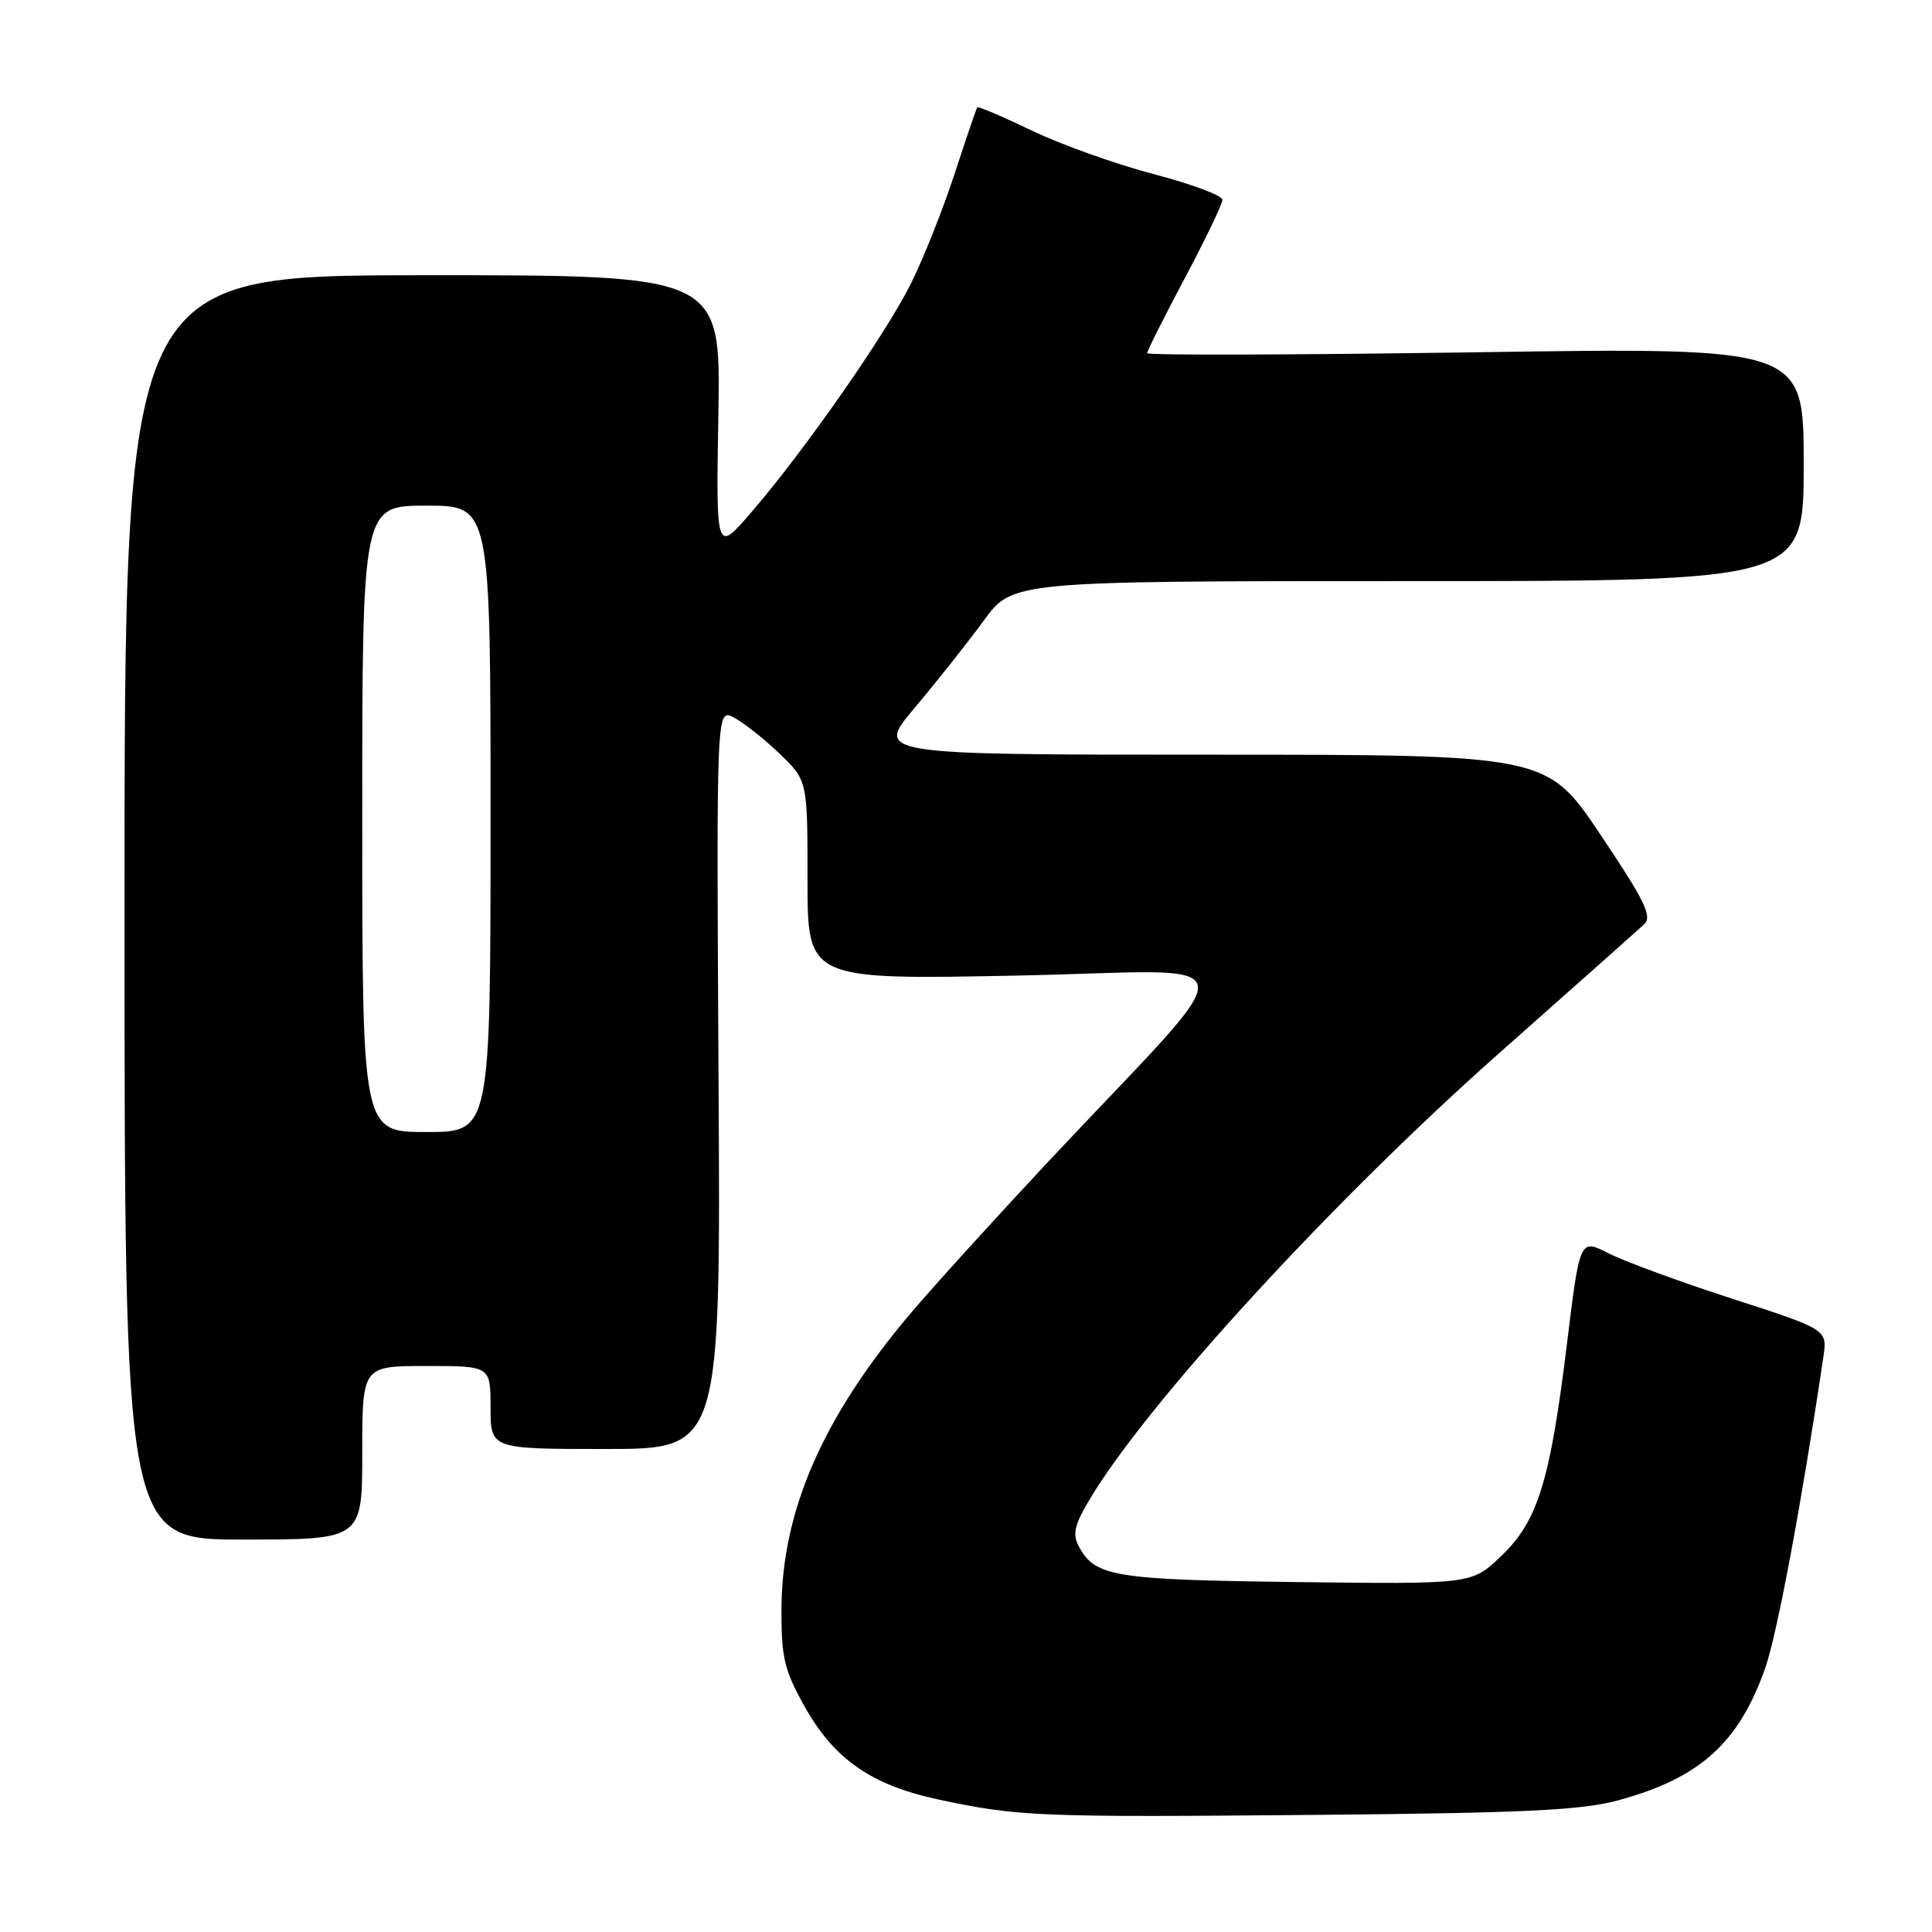 <?xml version="1.0" encoding="UTF-8" standalone="no"?>
<!DOCTYPE svg PUBLIC "-//W3C//DTD SVG 1.1//EN" "http://www.w3.org/Graphics/SVG/1.1/DTD/svg11.dtd" >
<svg xmlns="http://www.w3.org/2000/svg" xmlns:xlink="http://www.w3.org/1999/xlink" version="1.1" viewBox="0 0 256 256">
 <g >
 <path fill="currentColor"
d=" M 214.50 238.53 C 225.27 235.59 230.42 230.94 233.92 220.97 C 235.49 216.47 238.74 199.12 241.60 179.84 C 242.15 176.17 242.15 176.17 229.54 172.09 C 222.61 169.85 215.23 167.14 213.14 166.07 C 209.34 164.13 209.34 164.13 207.64 177.97 C 205.40 196.32 203.77 201.56 198.89 206.21 C 195.00 209.92 195.00 209.92 171.75 209.63 C 147.61 209.33 145.10 208.92 142.96 204.92 C 142.08 203.29 142.36 202.07 144.37 198.70 C 151.95 185.96 176.55 159.14 198.50 139.68 C 208.40 130.91 217.11 123.17 217.85 122.48 C 218.97 121.45 217.97 119.39 212.08 110.61 C 204.96 100.00 204.96 100.00 160.45 100.00 C 115.95 100.00 115.95 100.00 121.23 93.75 C 124.13 90.31 128.23 85.14 130.34 82.25 C 134.17 77.00 134.17 77.00 186.59 77.00 C 239.00 77.00 239.00 77.00 239.00 61.51 C 239.00 46.03 239.00 46.03 195.50 46.68 C 171.57 47.03 152.00 47.09 152.00 46.80 C 152.00 46.50 154.24 42.04 156.98 36.88 C 159.72 31.72 161.97 27.04 161.98 26.48 C 161.99 25.92 157.92 24.39 152.94 23.09 C 147.96 21.79 140.70 19.20 136.80 17.34 C 132.91 15.47 129.62 14.07 129.50 14.22 C 129.37 14.38 128.02 18.32 126.50 23.00 C 124.97 27.68 122.38 34.20 120.74 37.50 C 117.42 44.20 106.64 59.66 99.53 67.91 C 94.87 73.31 94.87 73.31 95.19 54.88 C 95.50 36.45 95.50 36.45 56.00 36.47 C 16.50 36.50 16.50 36.50 16.50 120.25 C 16.50 204.00 16.50 204.00 32.25 204.00 C 48.00 204.00 48.00 204.00 48.00 192.50 C 48.00 181.00 48.00 181.00 56.50 181.00 C 65.00 181.00 65.00 181.00 65.00 186.50 C 65.00 192.00 65.00 192.00 80.25 192.00 C 95.50 192.00 95.50 192.00 95.21 142.95 C 94.93 93.89 94.93 93.89 97.21 95.06 C 98.47 95.71 101.19 97.85 103.25 99.82 C 107.00 103.41 107.00 103.41 107.00 116.61 C 107.00 129.82 107.00 129.82 134.75 129.27 C 166.31 128.64 165.75 125.27 138.83 154.00 C 131.88 161.43 123.68 170.46 120.62 174.07 C 109.06 187.75 103.65 200.10 103.55 213.00 C 103.51 219.52 103.89 221.21 106.50 225.92 C 110.44 233.05 115.38 236.52 124.33 238.44 C 134.95 240.71 137.47 240.81 174.50 240.48 C 202.17 240.23 209.62 239.87 214.50 238.53 Z  M 48.00 108.50 C 48.00 67.00 48.00 67.00 56.50 67.00 C 65.00 67.00 65.00 67.00 65.00 108.50 C 65.00 150.00 65.00 150.00 56.50 150.00 C 48.00 150.00 48.00 150.00 48.00 108.50 Z "/>
</g>
</svg>